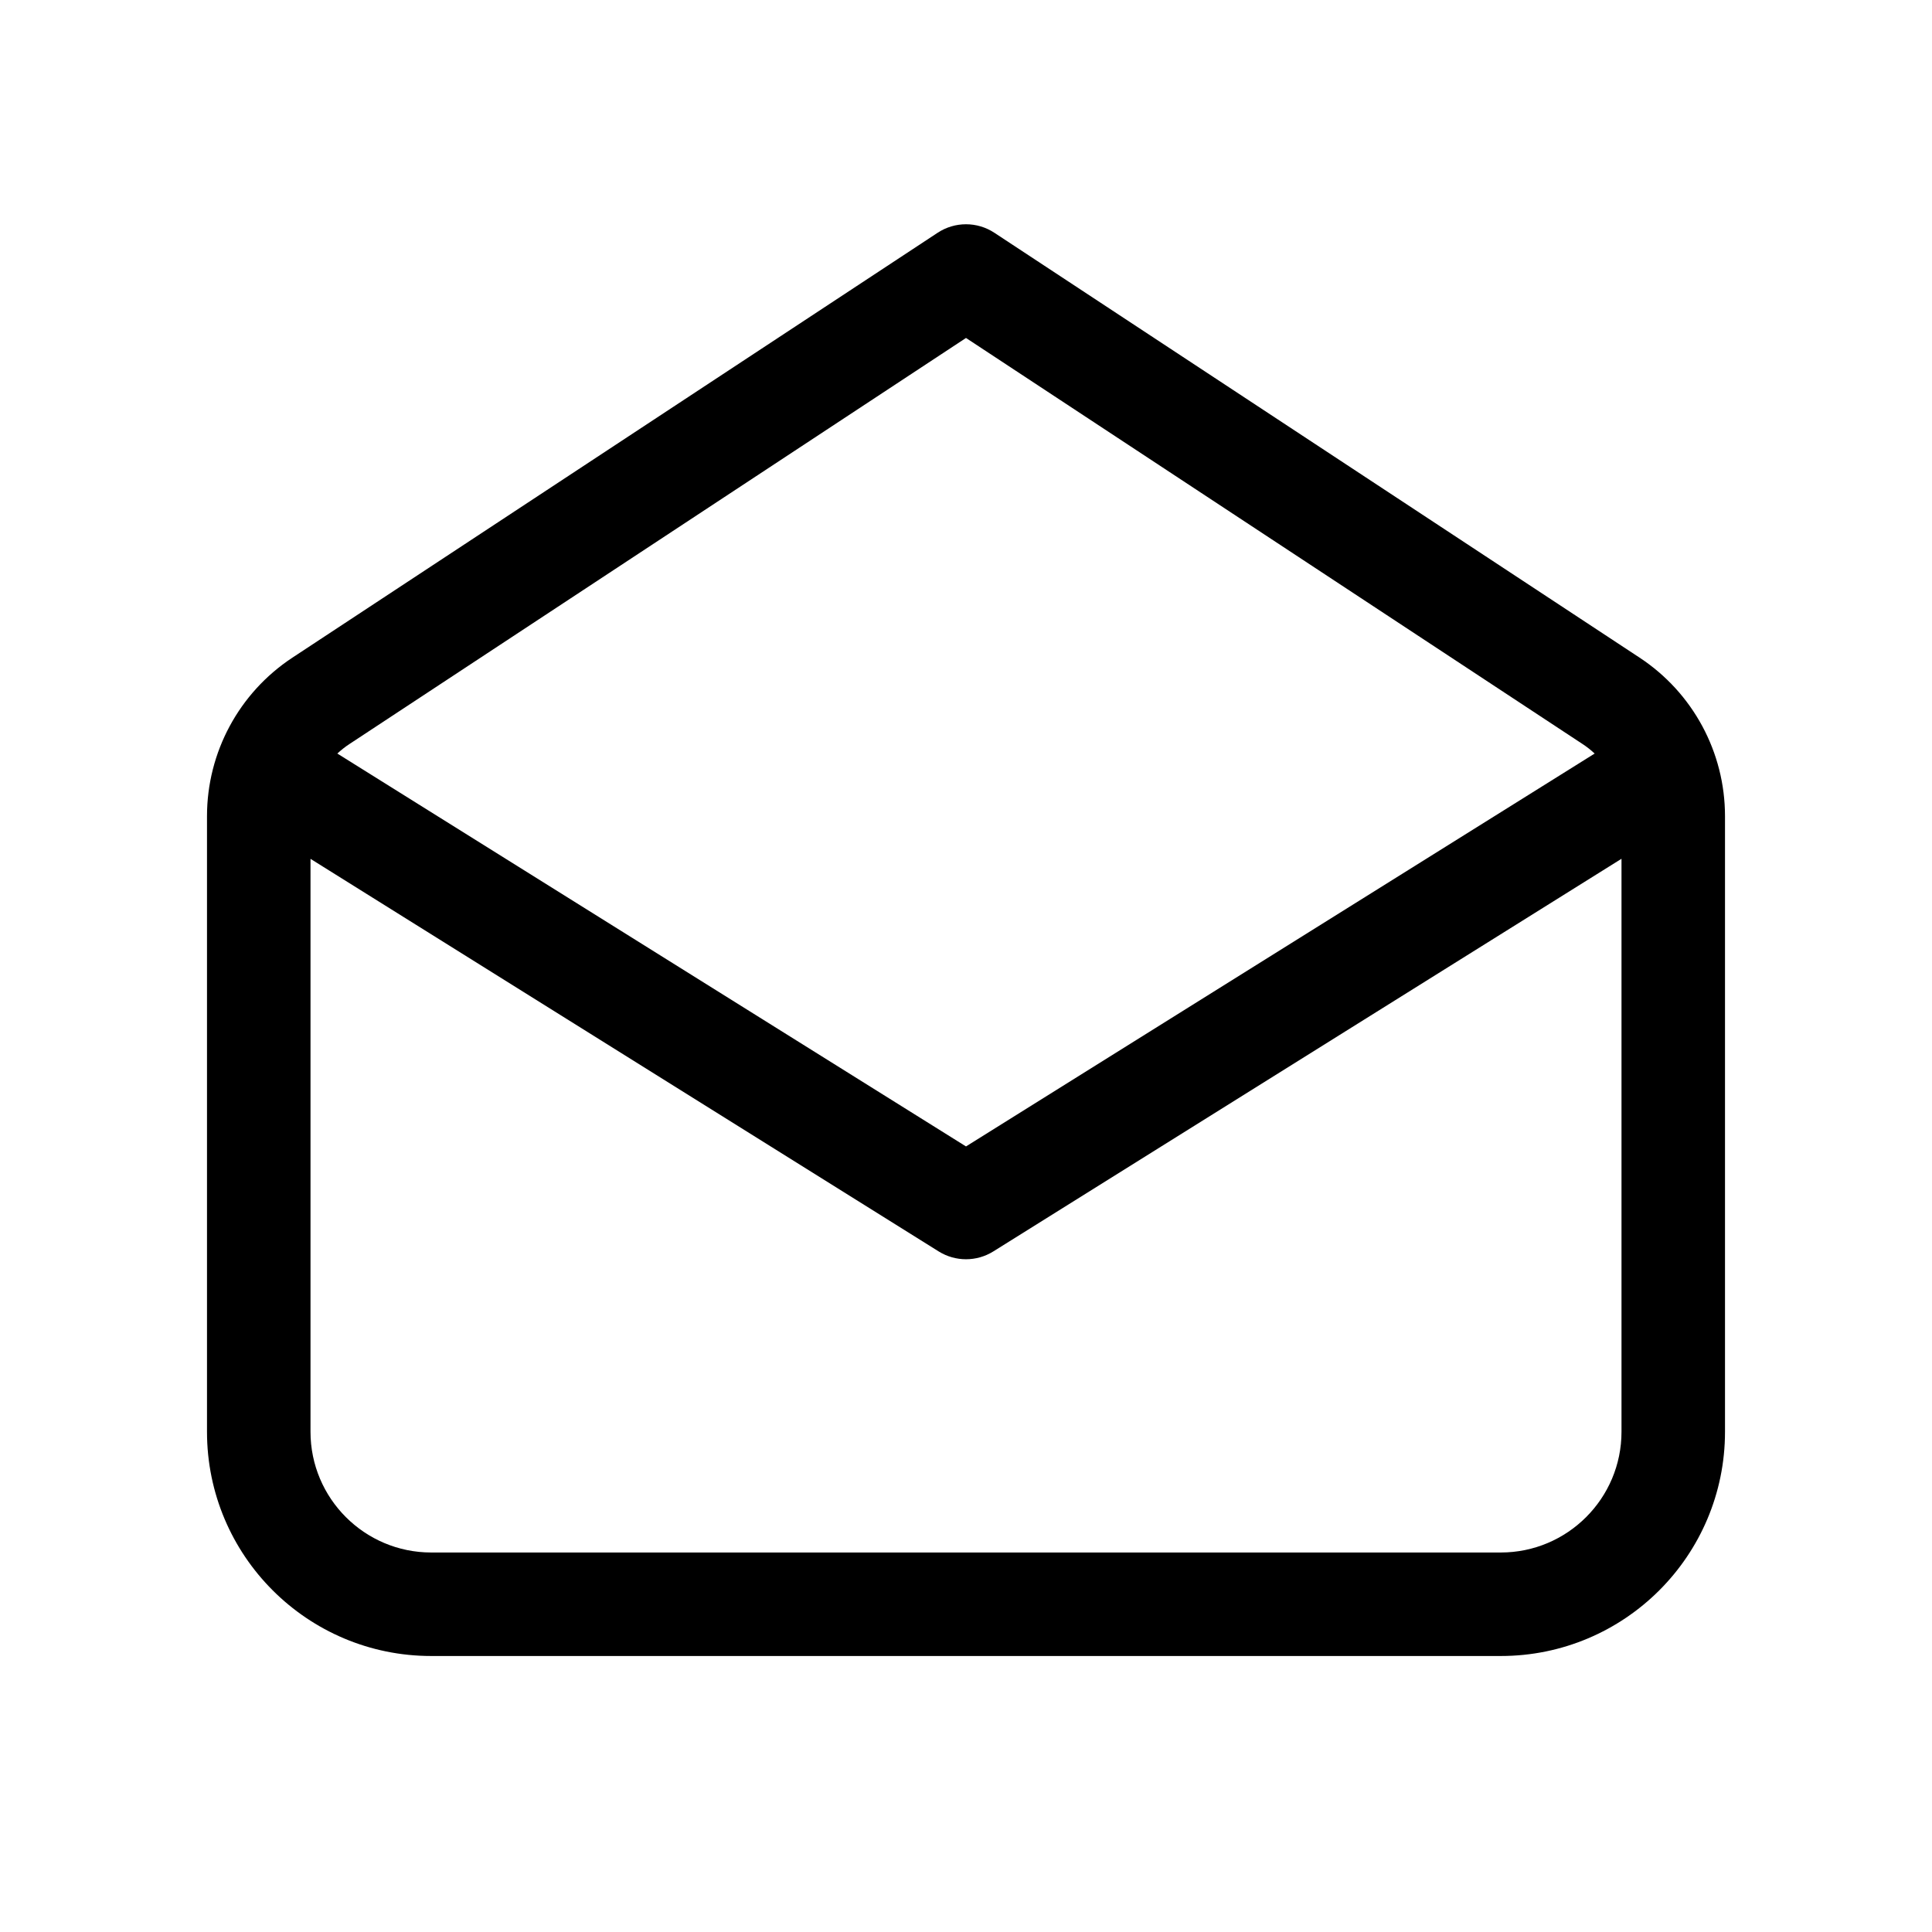 <svg viewBox="0 0 28 28" version="1.1" xmlns="http://www.w3.org/2000/svg" xmlns:xlink="http://www.w3.org/1999/xlink">
  <g stroke="none" stroke-width="1" fill="none" fill-rule="evenodd">
    <g fill="currentColor" fill-rule="nonzero">
      <path d="M14.412,3.374 L23.762,9.531 C24.535,10.04 25,10.903 25,11.828 L25,20.75 C25,22.545 23.545,24 21.75,24 L6.25,24 C4.455,24 3,22.545 3,20.75 L3,11.828 C3,10.903 3.465,10.04 4.238,9.531 L13.588,3.374 C13.838,3.209 14.162,3.209 14.412,3.374 Z M23.5,12.446 L14.397,18.136 C14.154,18.288 13.846,18.288 13.603,18.136 L4.5,12.447 L4.5,20.75 C4.5,21.716 5.284,22.5 6.25,22.5 L21.75,22.5 C22.716,22.5 23.5,21.716 23.5,20.75 L23.5,12.446 Z M14,4.898 L5.063,10.784 C5,10.825 4.943,10.871 4.889,10.921 L14,16.615 L23.111,10.921 C23.057,10.871 23,10.825 22.937,10.784 L14,4.898 Z"></path>
    </g>
  </g>
</svg>
